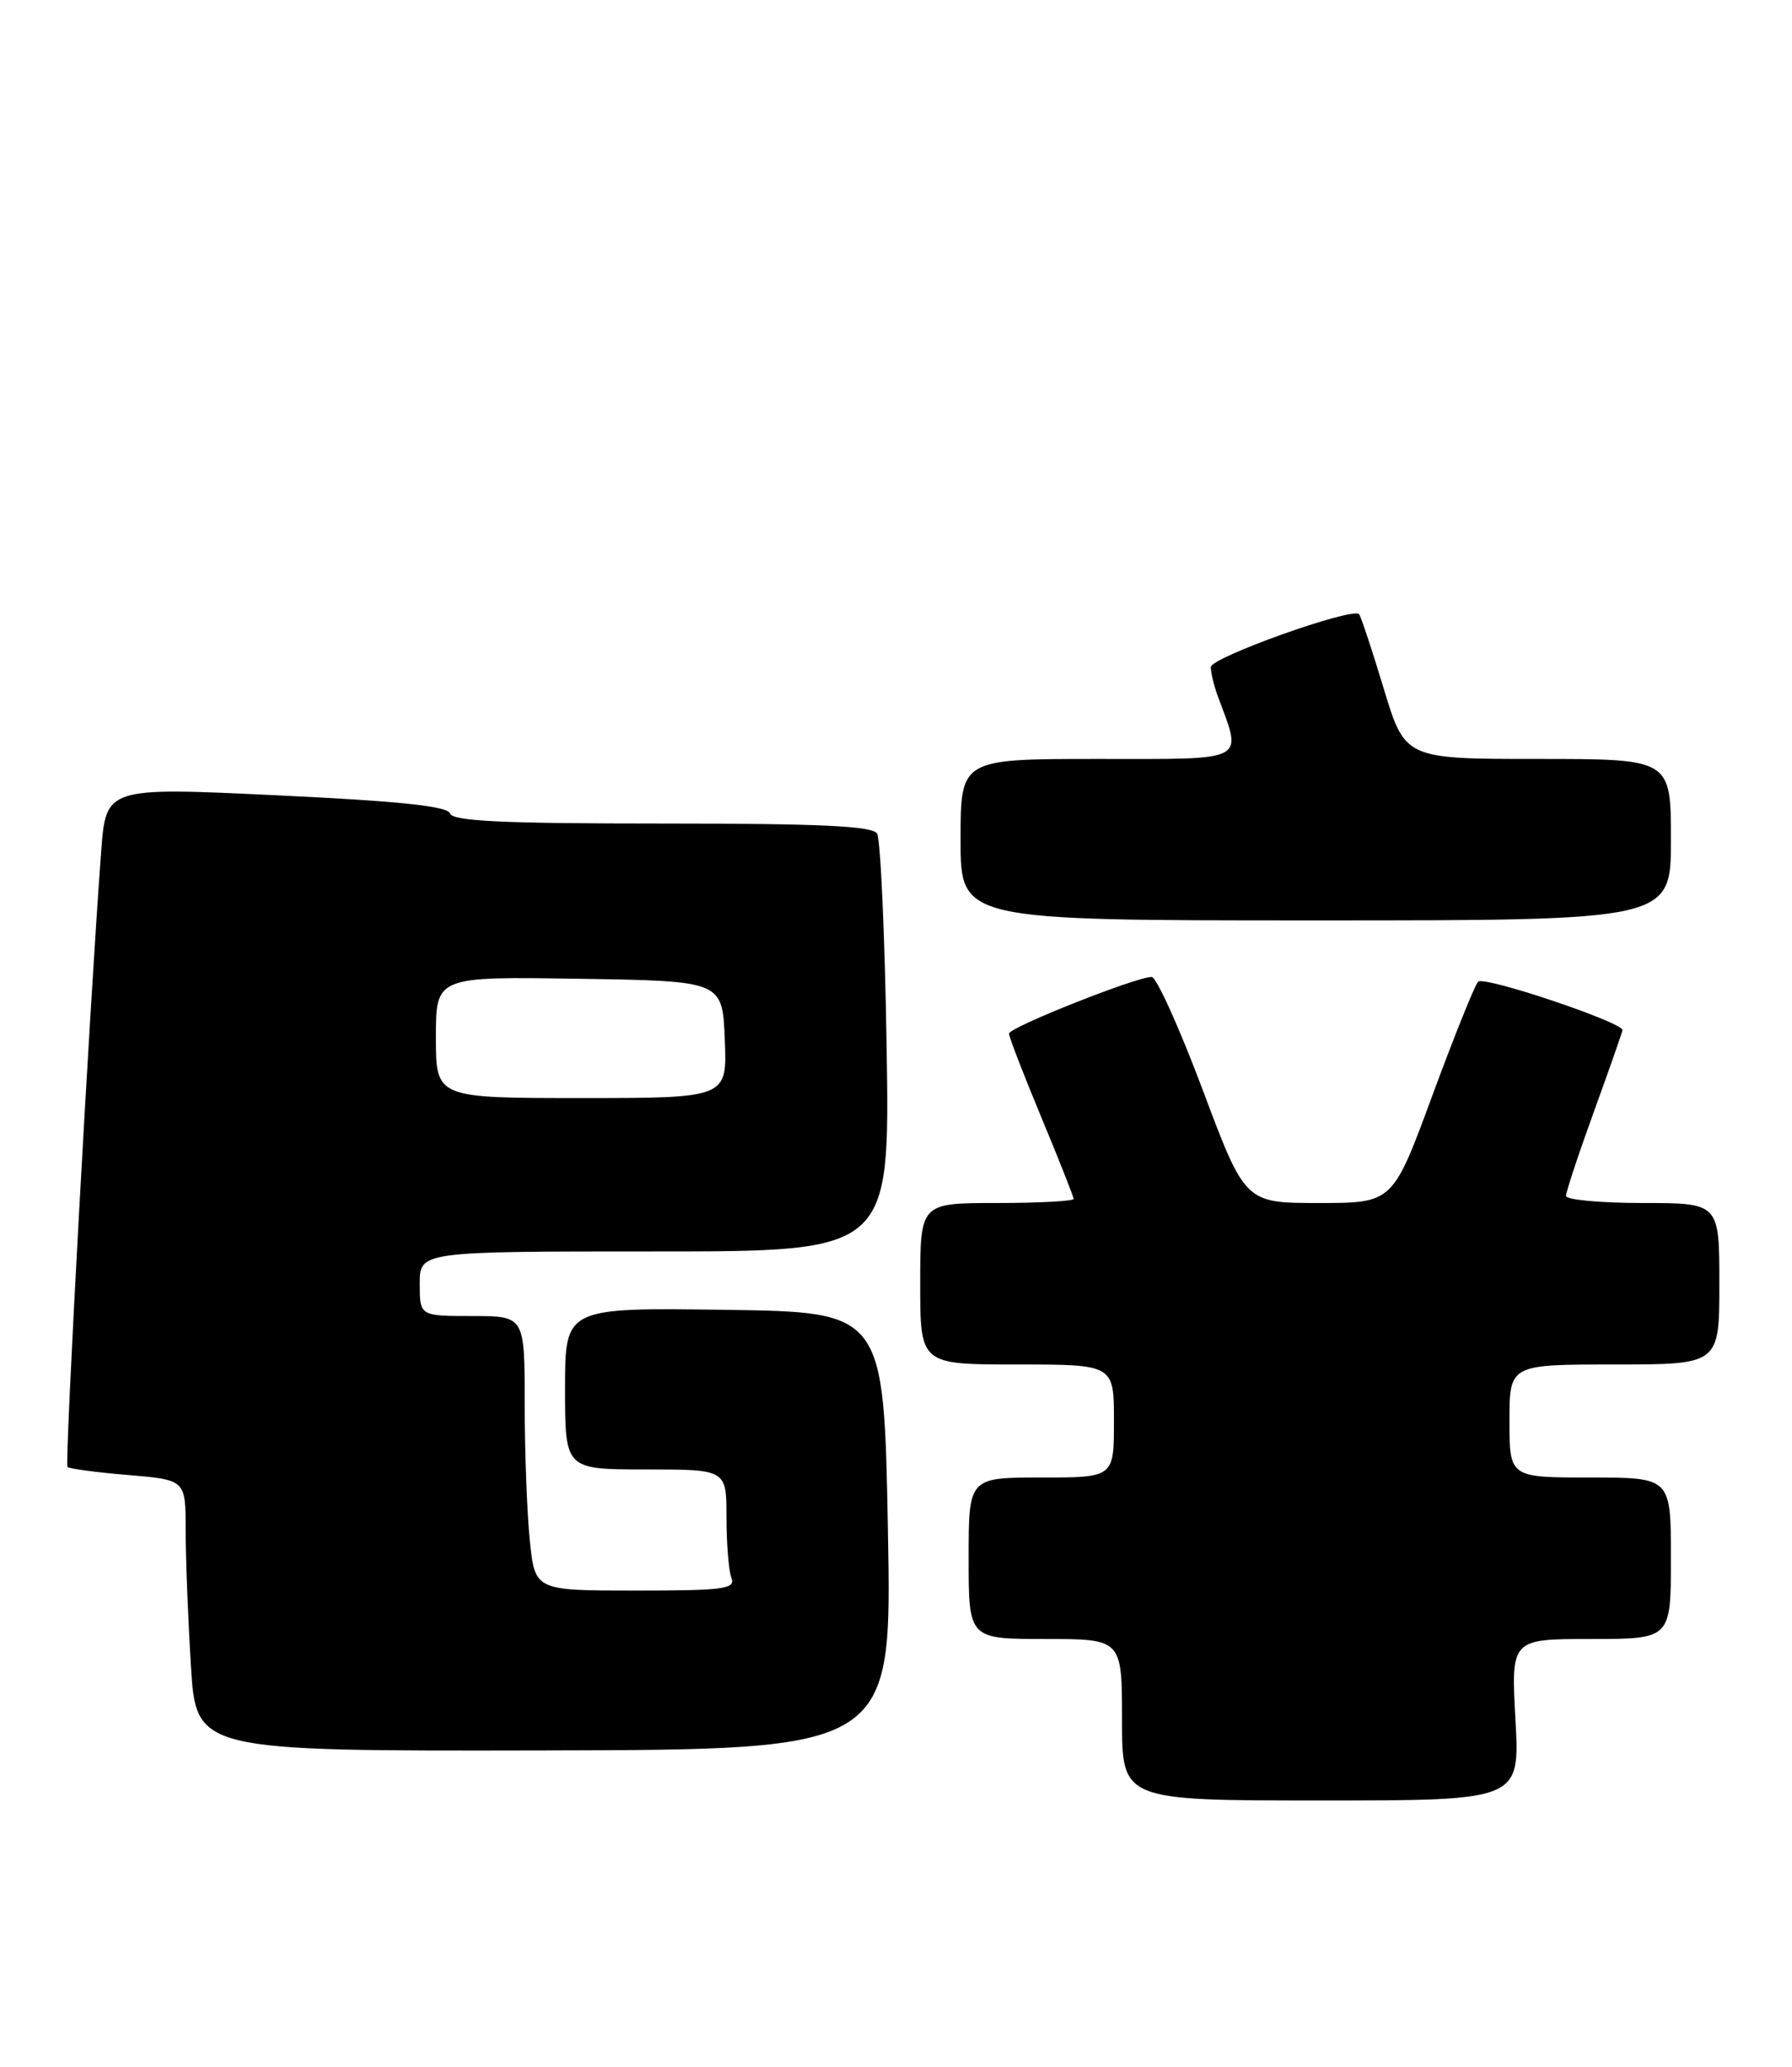 <?xml version="1.0" encoding="UTF-8" standalone="no"?>
<!DOCTYPE svg PUBLIC "-//W3C//DTD SVG 1.1//EN" "http://www.w3.org/Graphics/SVG/1.1/DTD/svg11.dtd" >
<svg xmlns="http://www.w3.org/2000/svg" xmlns:xlink="http://www.w3.org/1999/xlink" version="1.1" viewBox="0 0 222 256">
 <g >
 <path fill="currentColor"
d=" M 187.74 213.00 C 187.19 203.00 187.19 203.00 197.09 203.00 C 207.00 203.00 207.00 203.00 207.00 193.00 C 207.00 183.00 207.00 183.00 197.00 183.00 C 187.00 183.00 187.00 183.00 187.00 176.00 C 187.00 169.00 187.00 169.00 200.00 169.00 C 213.00 169.00 213.00 169.00 213.00 159.00 C 213.00 149.00 213.00 149.00 203.50 149.00 C 198.28 149.00 194.00 148.60 194.00 148.12 C 194.00 147.63 195.57 142.89 197.50 137.57 C 199.43 132.25 201.00 127.76 201.00 127.59 C 201.00 126.60 183.79 120.83 183.11 121.59 C 182.67 122.09 180.11 128.46 177.42 135.75 C 172.54 149.00 172.54 149.00 163.39 149.00 C 154.25 149.00 154.25 149.00 149.00 135.00 C 146.11 127.30 143.26 121.00 142.67 121.00 C 140.74 121.00 125.00 127.25 125.00 128.02 C 125.00 128.43 126.80 133.09 129.00 138.38 C 131.20 143.66 133.00 148.22 133.00 148.49 C 133.00 148.77 128.72 149.00 123.50 149.00 C 114.00 149.00 114.00 149.00 114.00 159.00 C 114.00 169.00 114.00 169.00 126.00 169.00 C 138.00 169.00 138.00 169.00 138.00 176.00 C 138.00 183.00 138.00 183.00 129.00 183.00 C 120.00 183.00 120.00 183.00 120.00 193.00 C 120.00 203.00 120.00 203.00 129.50 203.00 C 139.00 203.00 139.00 203.00 139.00 213.00 C 139.00 223.00 139.00 223.00 163.65 223.00 C 188.29 223.00 188.29 223.00 187.74 213.00 Z  M 110.00 189.60 C 109.50 162.50 109.50 162.50 89.75 162.23 C 70.00 161.96 70.00 161.96 70.00 171.98 C 70.00 182.00 70.00 182.00 80.00 182.00 C 90.00 182.00 90.00 182.00 90.00 187.92 C 90.00 191.17 90.27 194.55 90.61 195.42 C 91.14 196.81 89.70 197.00 78.75 197.00 C 66.28 197.00 66.28 197.00 65.64 190.85 C 65.29 187.47 65.00 179.82 65.00 173.85 C 65.00 163.00 65.00 163.00 58.50 163.00 C 52.00 163.00 52.00 163.00 52.00 159.00 C 52.00 155.00 52.00 155.00 81.12 155.00 C 110.24 155.00 110.24 155.00 109.84 129.75 C 109.62 115.86 109.08 103.94 108.66 103.25 C 108.07 102.30 101.63 102.00 82.02 102.00 C 62.23 102.00 56.07 101.71 55.75 100.75 C 55.45 99.85 49.50 99.22 34.24 98.50 C 13.13 97.50 13.13 97.50 12.53 105.50 C 11.10 124.62 7.99 181.32 8.36 181.69 C 8.58 181.91 11.97 182.37 15.88 182.69 C 23.00 183.29 23.00 183.29 23.00 189.49 C 23.00 192.90 23.29 200.46 23.65 206.29 C 24.30 216.89 24.30 216.89 67.40 216.80 C 110.50 216.71 110.50 216.71 110.00 189.60 Z  M 207.00 104.00 C 207.00 94.00 207.00 94.00 190.53 94.00 C 174.06 94.00 174.06 94.00 171.41 85.25 C 169.96 80.44 168.58 76.31 168.37 76.07 C 167.54 75.17 150.00 81.43 150.00 82.62 C 150.00 83.31 150.38 84.91 150.85 86.18 C 153.91 94.48 154.83 94.00 136.02 94.00 C 119.00 94.00 119.00 94.00 119.00 104.00 C 119.00 114.00 119.00 114.00 163.00 114.00 C 207.00 114.00 207.00 114.00 207.00 104.00 Z  M 54.00 128.48 C 54.00 120.95 54.00 120.95 71.75 121.23 C 89.50 121.50 89.50 121.50 89.79 128.75 C 90.09 136.00 90.09 136.00 72.04 136.00 C 54.00 136.00 54.00 136.00 54.00 128.48 Z "/>
</g>
</svg>